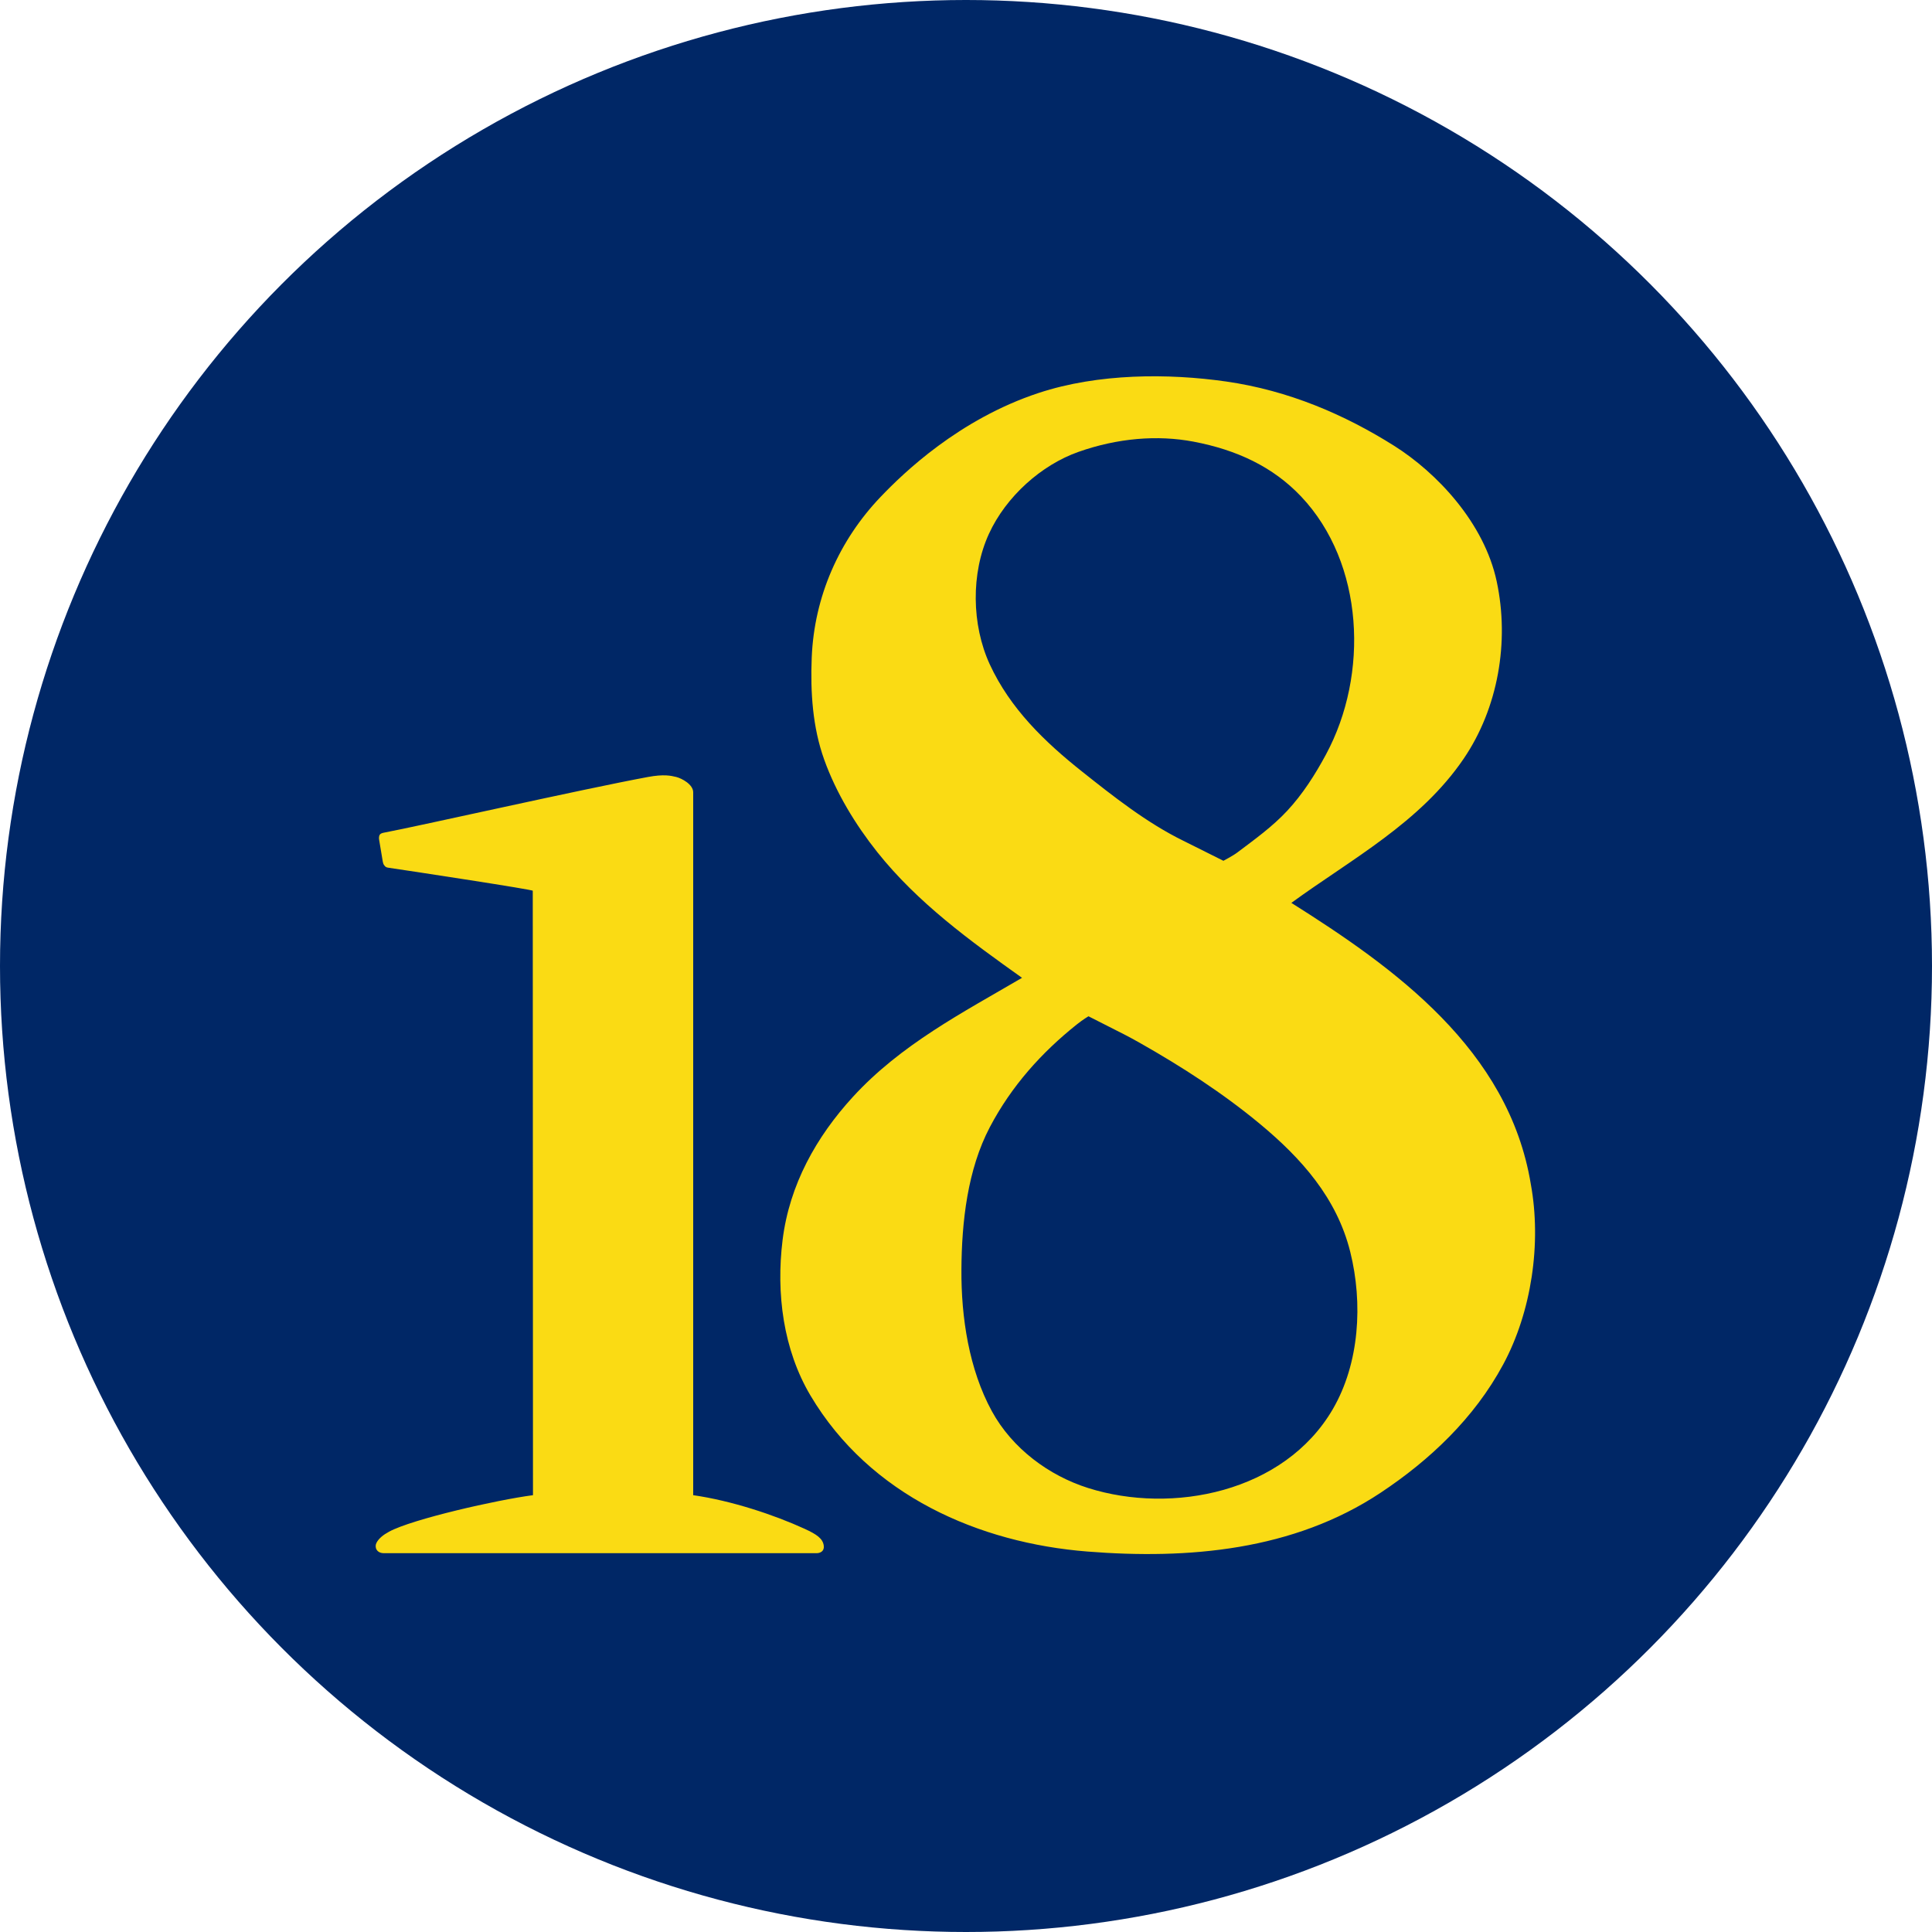 <svg xmlns="http://www.w3.org/2000/svg" width="92" height="92" viewBox="0 0 92 92">
    <g fill="none" fill-rule="evenodd">
        <circle cx="46" cy="46" r="46" fill="#002766"/>
        <path fill="#FADB14" d="M38.315 72.8c-1.464-.67-3.495-1.342-5.306-1.601v-33.47c0-.38-.55-.666-.806-.73-.258-.063-.59-.14-1.347 0-3.164.587-10.975 2.353-12.565 2.65-.185.032-.208.104-.208.104s-.057.069-.028.242l.173 1.036c.026.153.086.19.086.19s.031.077.163.096c1.117.164 7.03 1.064 6.893 1.102l.01 28.78c-1.69.219-5.756 1.14-6.854 1.739-.284.154-.499.329-.602.538-.094.186-.006.485.36.485h20.6c.169 0 .379-.089.343-.357-.044-.343-.343-.543-.912-.804m25.15-5.694c-2.315 3.965-7.648 5.018-11.651 3.751-1.856-.587-3.607-1.872-4.584-3.66-1.087-1.994-1.463-4.464-1.448-6.738.013-2.278.29-4.764 1.354-6.787 1.028-1.955 2.464-3.553 4.144-4.892.299-.238.552-.386.552-.386l.972.493c.498.248.992.5 1.478.776 1.996 1.131 3.949 2.39 5.73 3.869 1.937 1.61 3.645 3.502 4.286 6.083.608 2.44.441 5.307-.833 7.49M47.128 31.628c-.86-1.872-.9-4.329-.035-6.21.815-1.777 2.499-3.28 4.268-3.902 1.866-.657 3.755-.81 5.47-.486 2.064.392 3.788 1.199 5.125 2.611 3.01 3.179 3.237 8.477 1.188 12.282-.516.961-1.115 1.9-1.852 2.69-.703.756-1.56 1.37-2.375 1.984-.198.151-.66.393-.66.393s-.456-.226-.63-.315c-.43-.214-.857-.432-1.287-.643-1.725-.846-3.311-2.097-4.824-3.3-1.757-1.396-3.411-2.983-4.388-5.104m25.768 24.76c-1.058-6.42-6.5-10.304-11.403-13.394 2.861-2.085 6.136-3.82 8.207-6.867 1.635-2.404 2.188-5.56 1.571-8.442-.596-2.79-2.844-5.17-4.884-6.457-2.345-1.477-5.018-2.635-8-3.061-2.76-.394-6.079-.392-8.924.544-3.8 1.252-6.454 3.824-7.531 4.952-1.963 2.055-3.162 4.732-3.279 7.658-.065 1.635.04 3.307.594 4.85.57 1.592 1.494 3.104 2.527 4.404 1.929 2.422 4.428 4.232 6.894 5.988-2.843 1.664-5.773 3.179-8.057 5.673-1.734 1.894-3.018 4.173-3.345 6.813-.314 2.536.03 5.217 1.33 7.408 2.836 4.771 8.034 7.018 13.187 7.426 4.79.379 9.802-.04 13.958-2.798 2.339-1.552 4.459-3.55 5.836-6.104 1.357-2.514 1.834-5.783 1.319-8.593"/>
    </g>
</svg>
